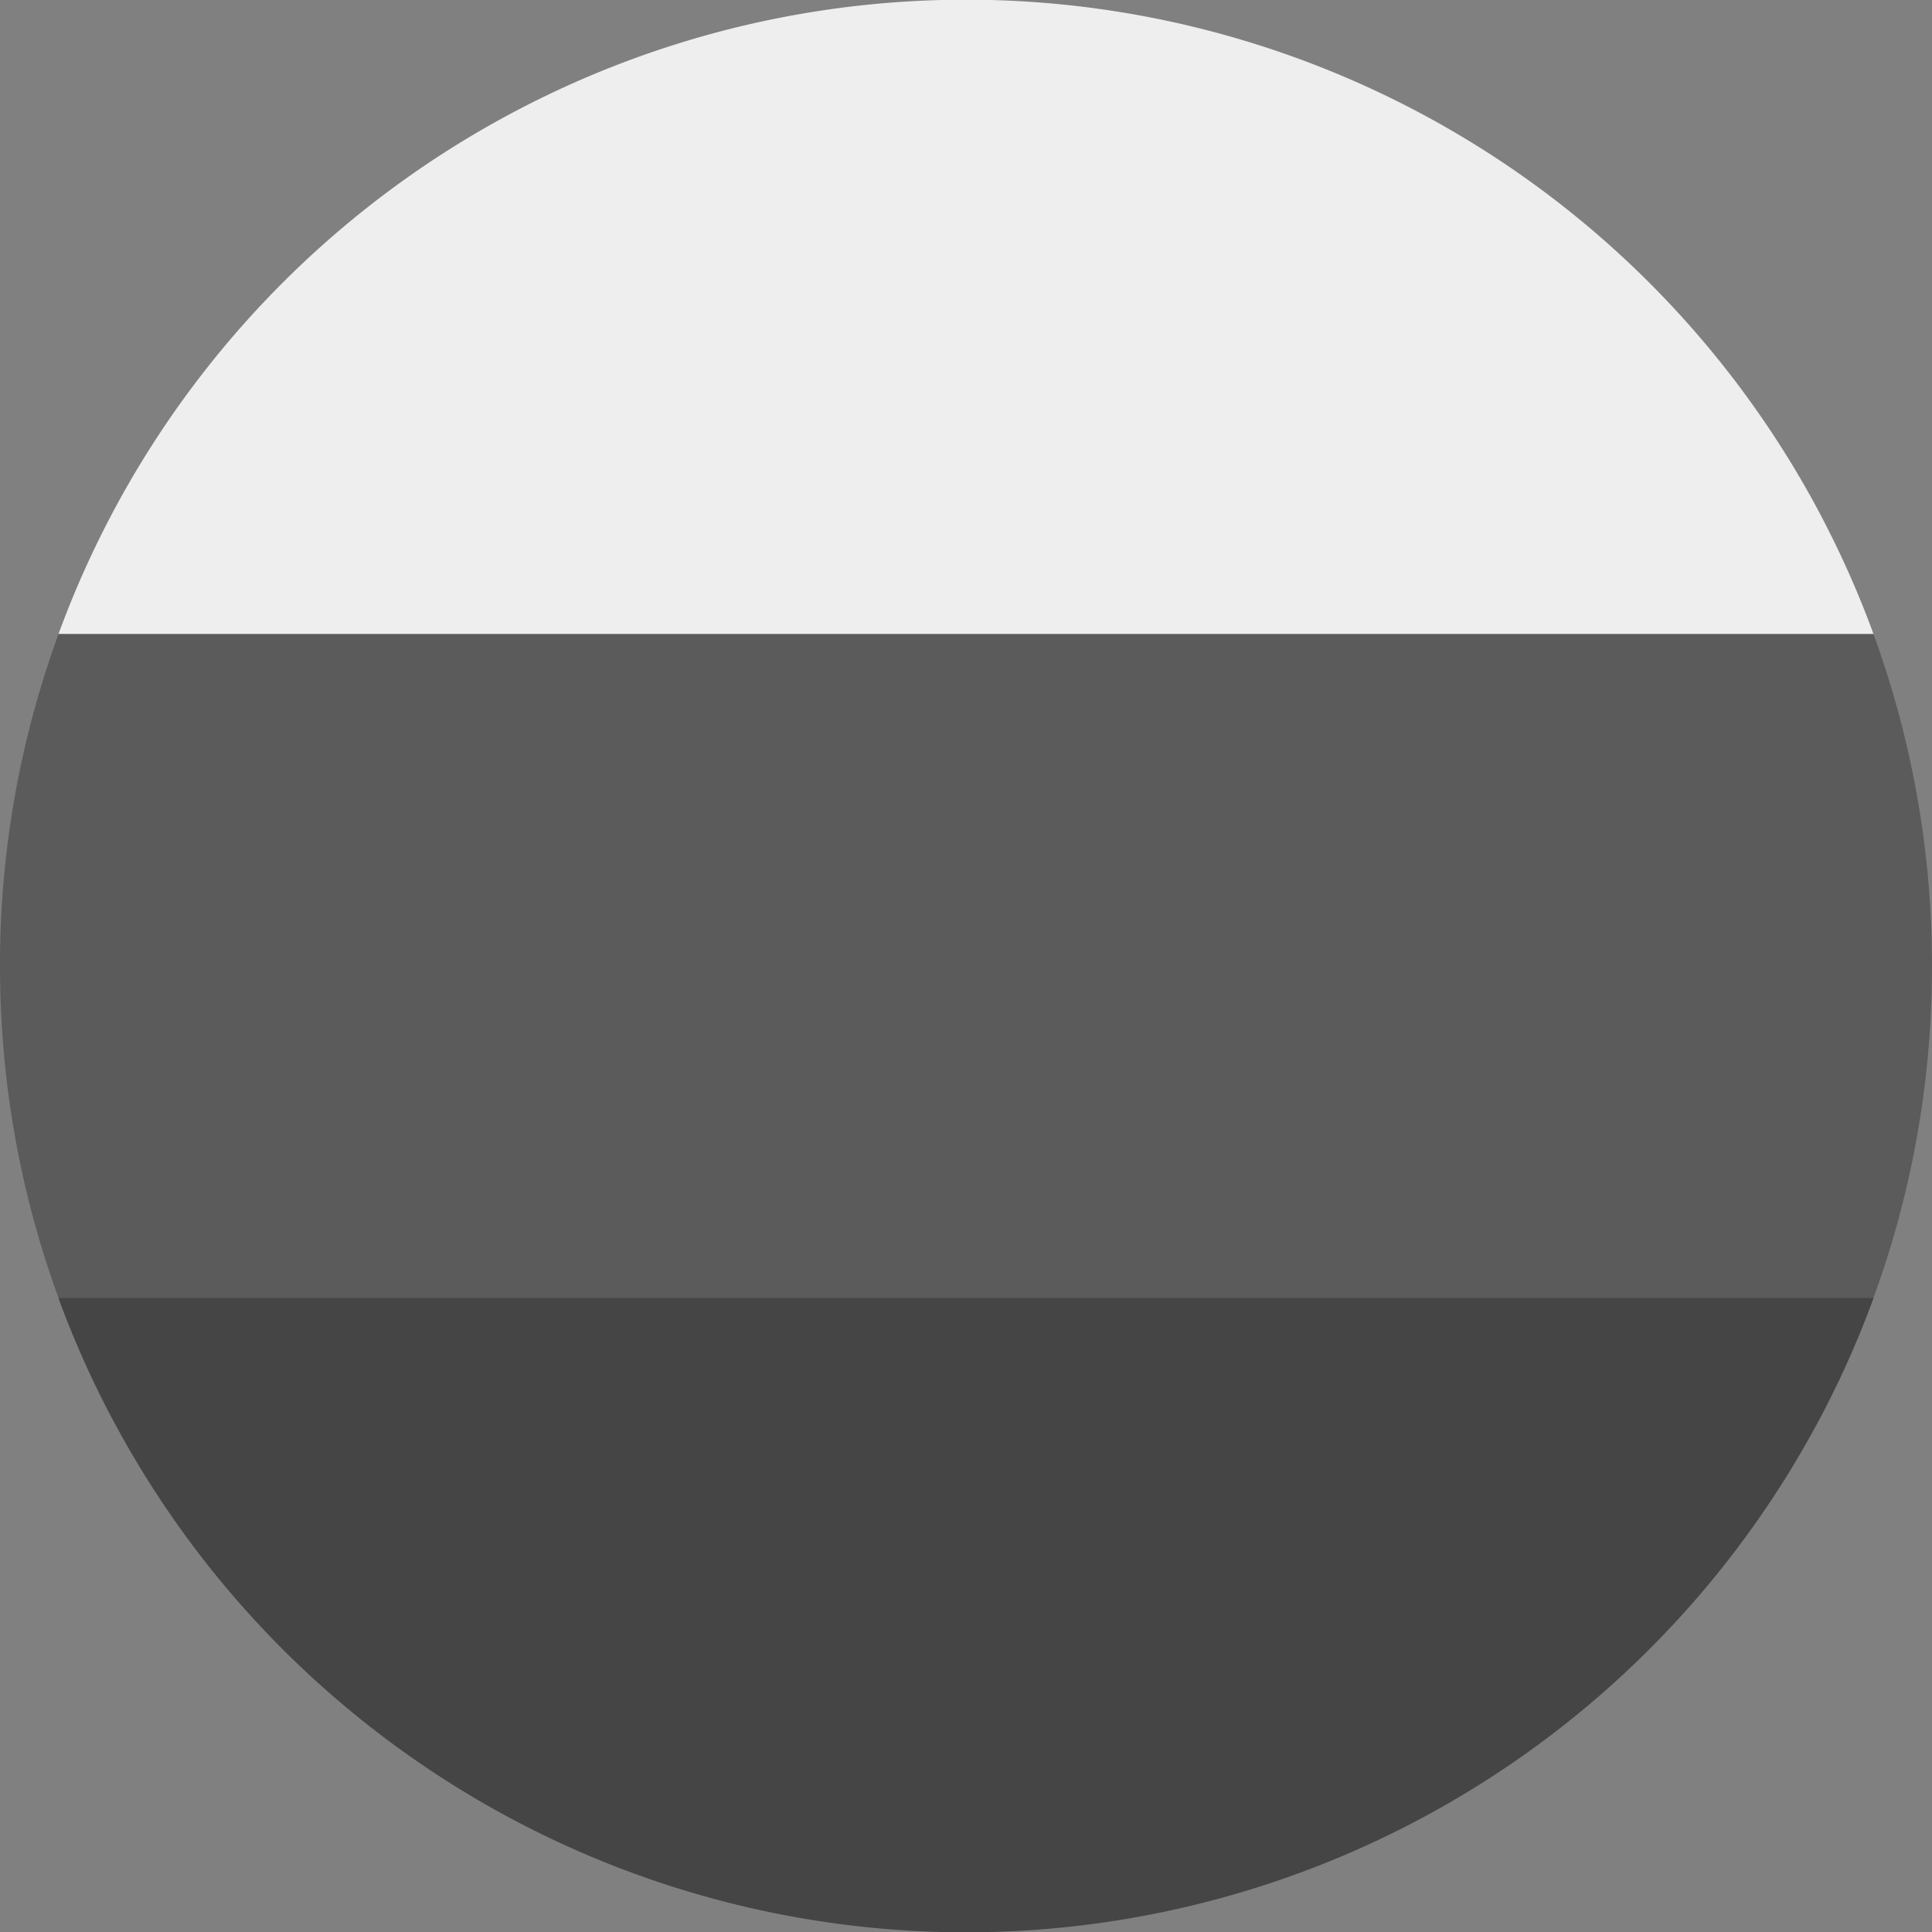 <?xml version='1.0' encoding='UTF-8'?>
<svg xmlns="http://www.w3.org/2000/svg" width="512" height="512" fill="none">
  <rect width="100%" height="100%" fill="#808080" stroke="none"/>
  <path fill="#5b5b5b" d="M482.2 376c19-35.8 29.8-76.6 29.8-120 0-43.4-10.8-84.2-29.8-120H29.8A254.9 254.9 0 0 0 0 256c0 43.4 10.8 84.2 29.8 120h452.4Z"/>
  <path fill="#454545" d="M496.5 344a256.1 256.1 0 0 1-481 0h481Z"/>
  <path fill="#EEE" d="M496.5 168h-481a256.1 256.1 0 0 1 481 0Z"/>
</svg>
